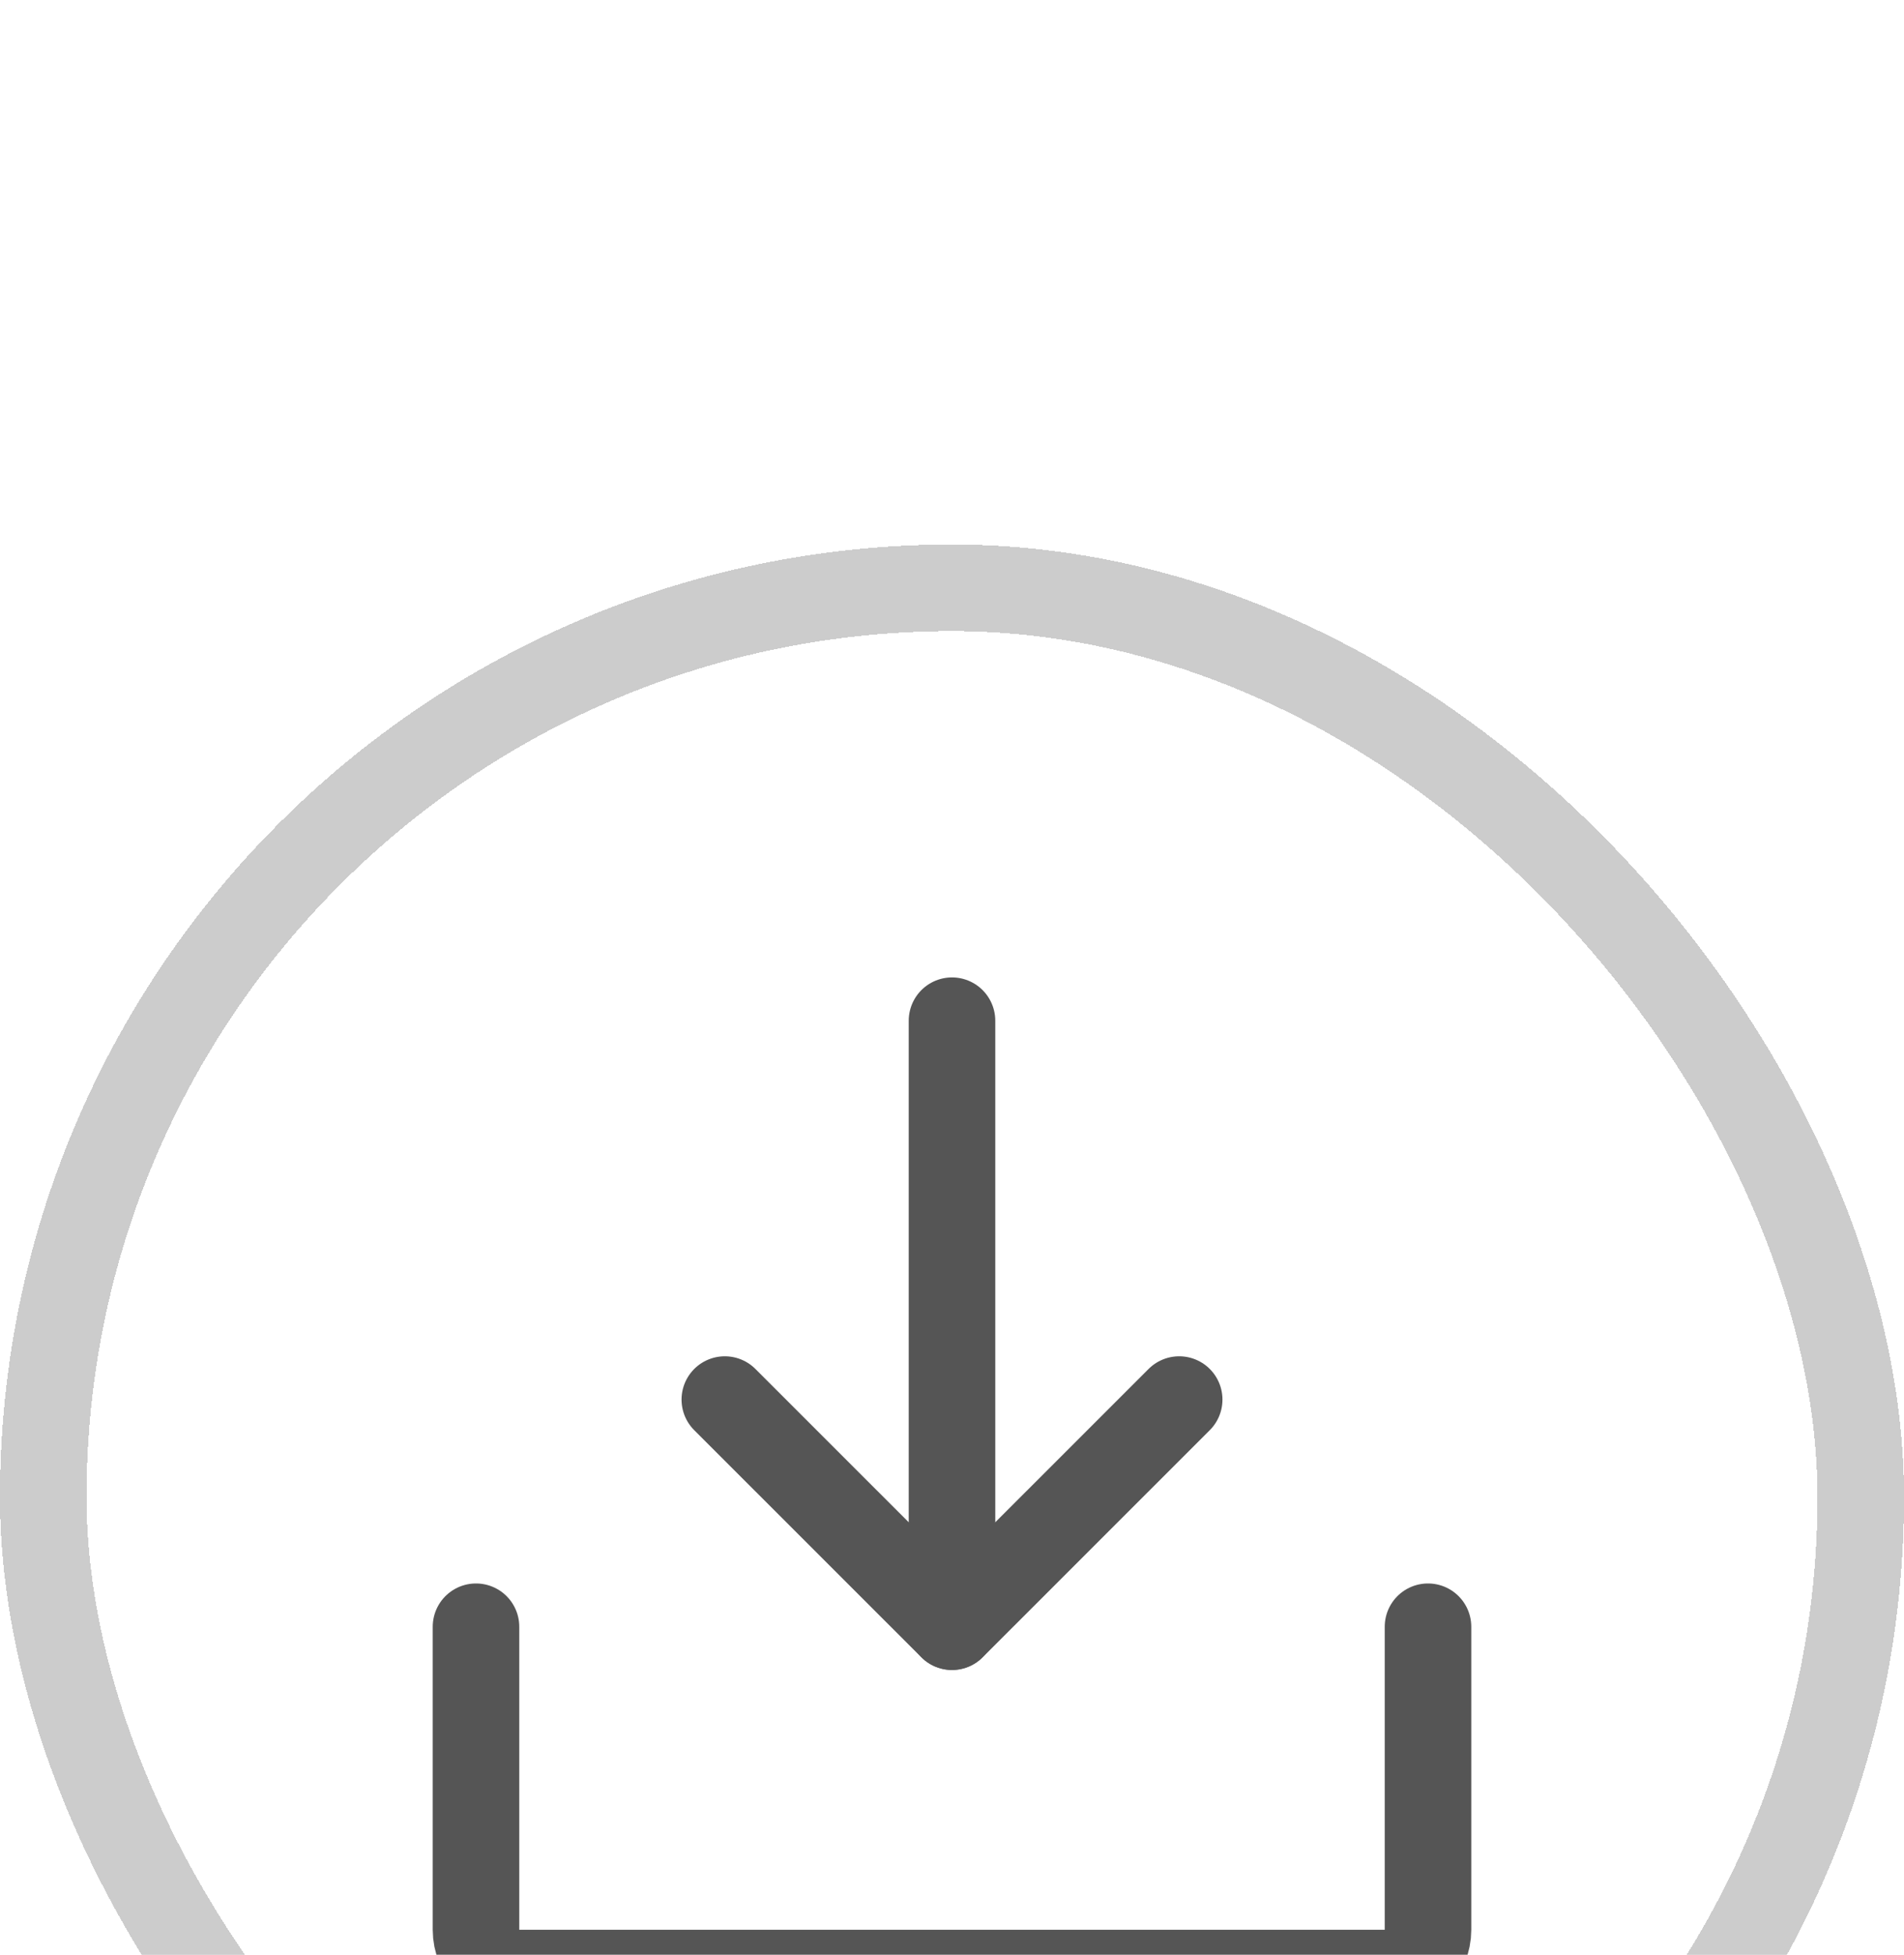 <svg width="38" height="39" viewBox="8 4.5 22 22" fill="none" xmlns="http://www.w3.org/2000/svg">
<g filter="url(#filter0_dd)">
<path d="M16.375 14.376L19 17L21.625 14.376" stroke="#555555" stroke-linecap="round" stroke-linejoin="round"/>
<path d="M19 10V16.998" stroke="#555555" stroke-linecap="round" stroke-linejoin="round"/>
<path d="M24.5 17V20.5C24.5 20.633 24.447 20.76 24.354 20.854C24.26 20.947 24.133 21 24 21H14C13.867 21 13.74 20.947 13.646 20.854C13.553 20.76 13.5 20.633 13.5 20.5V17" stroke="#555555" stroke-linecap="round" stroke-linejoin="round"/>
<rect x="8.5" y="5" width="21" height="21" rx="10.5" stroke="#CCCCCC" shape-rendering="crispEdges"/>
</g>
<defs>
<filter id="filter0_dd" x="0" y="0.5" width="38" height="38" filterUnits="userSpaceOnUse" color-interpolation-filters="sRGB">
<feFlood flood-opacity="0" result="BackgroundImageFix"/>
<feColorMatrix in="SourceAlpha" type="matrix" values="0 0 0 0 0 0 0 0 0 0 0 0 0 0 0 0 0 0 127 0" result="hardAlpha"/>
<feOffset dy="2"/>
<feGaussianBlur stdDeviation="1"/>
<feComposite in2="hardAlpha" operator="out"/>
<feColorMatrix type="matrix" values="0 0 0 0 0.304 0 0 0 0 0.304 0 0 0 0 0.304 0 0 0 0.1 0"/>
<feBlend mode="normal" in2="BackgroundImageFix" result="effect1_dropShadow"/>
<feColorMatrix in="SourceAlpha" type="matrix" values="0 0 0 0 0 0 0 0 0 0 0 0 0 0 0 0 0 0 127 0" result="hardAlpha"/>
<feOffset dy="4"/>
<feGaussianBlur stdDeviation="4"/>
<feComposite in2="hardAlpha" operator="out"/>
<feColorMatrix type="matrix" values="0 0 0 0 0 0 0 0 0 0 0 0 0 0 0 0 0 0 0.05 0"/>
<feBlend mode="normal" in2="effect1_dropShadow" result="effect2_dropShadow"/>
<feBlend mode="normal" in="SourceGraphic" in2="effect2_dropShadow" result="shape"/>
</filter>
</defs>
</svg>
